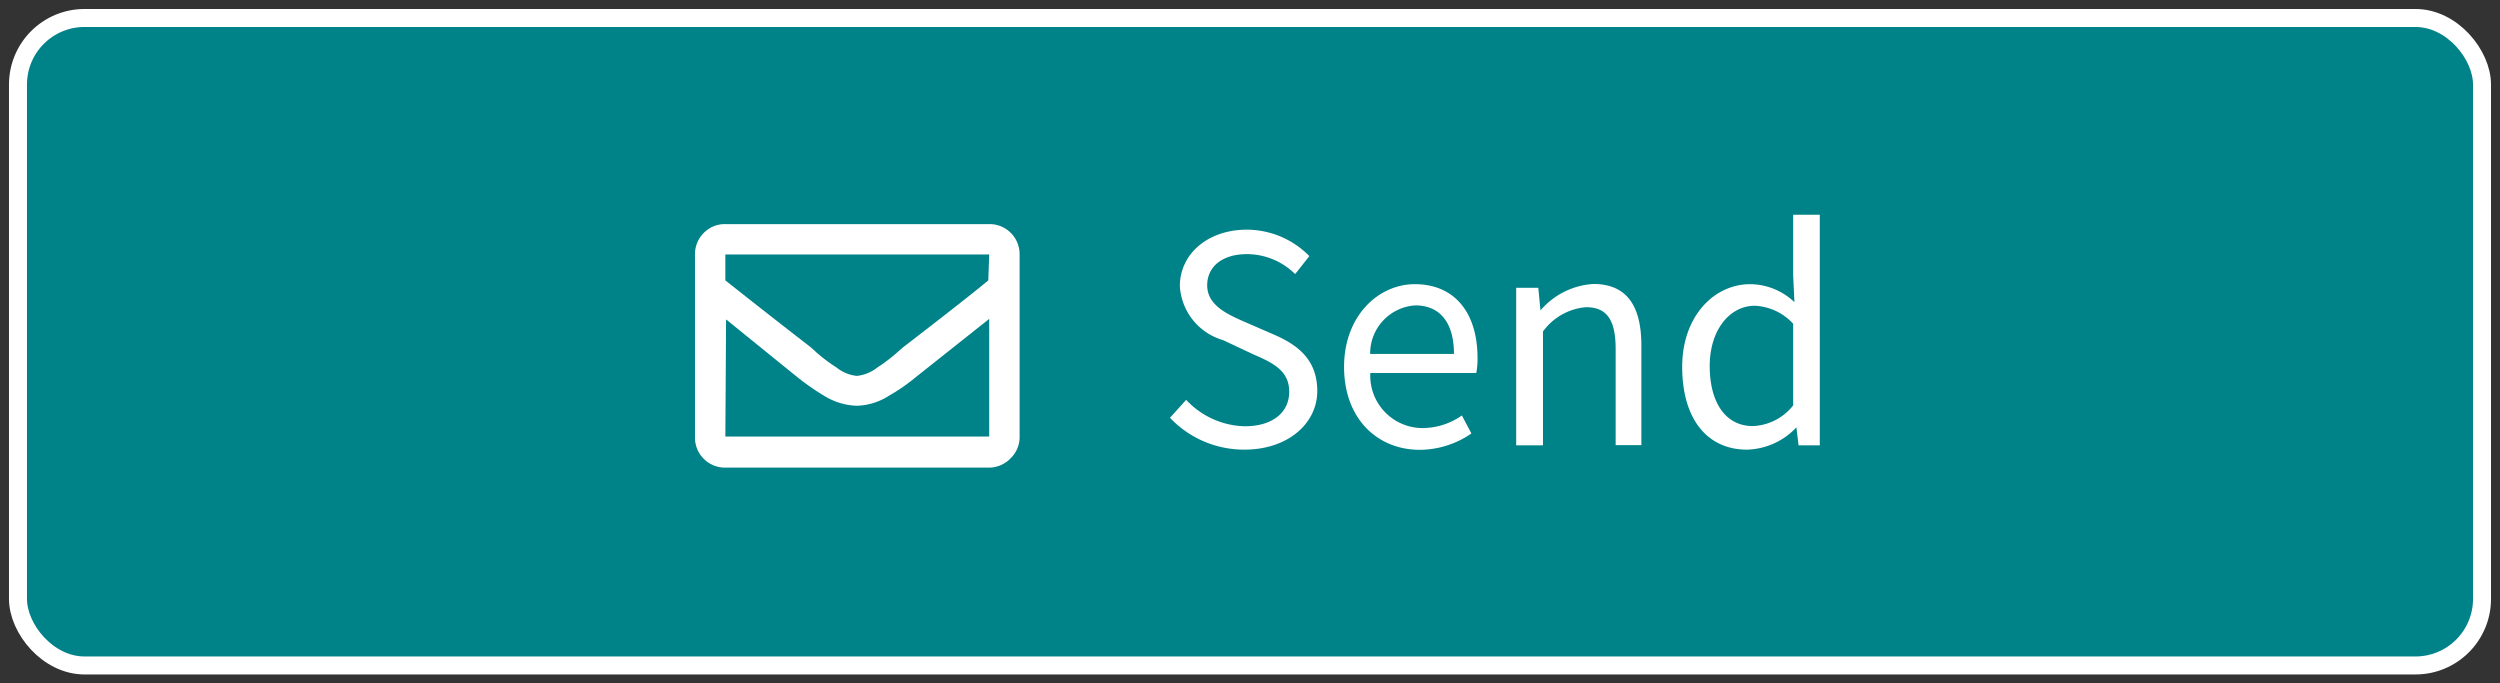 <svg id="Layer_1" data-name="Layer 1" xmlns="http://www.w3.org/2000/svg" viewBox="0 0 139 38"><rect x="0" y="0" width="139" height="38" fill="#333333" stroke="none"/><defs><style>.cls-1{fill:#008289;stroke:#fff;stroke-miterlimit:10;}.cls-2{fill:#fff;}</style></defs><title>Send_button-OFF-01</title><rect class="cls-1" x="1" y="1" width="137" height="36" rx="3.7"/><path class="cls-2" d="M55,12.46a1.67,1.67,0,0,1,1.69,1.69V24.27a1.63,1.63,0,0,1-.49,1.2A1.67,1.67,0,0,1,55,26H40.33a1.67,1.67,0,0,1-1.69-1.69V14.15a1.67,1.67,0,0,1,.49-1.2,1.63,1.63,0,0,1,1.2-.49Zm0,1.69H40.33v1.44c.82.65,2.4,1.9,4.75,3.72l.31.28a9.36,9.36,0,0,0,1.13.85,2.17,2.17,0,0,0,1.12.46,2.2,2.2,0,0,0,1.13-.46,9.42,9.42,0,0,0,1.12-.85l.32-.28q3.51-2.7,4.74-3.72ZM40.33,24.27H55V17.73L50.88,21A10.13,10.13,0,0,1,49.43,22a3.48,3.48,0,0,1-1.79.56A3.69,3.69,0,0,1,45.81,22,14.14,14.14,0,0,1,44.37,21l-4-3.24Z"/><path class="cls-2" d="M65.05,23.23l.9-1a4.59,4.59,0,0,0,3.26,1.47c1.55,0,2.47-.77,2.47-1.92s-.86-1.59-2-2.08L68,18.91a3.33,3.33,0,0,1-2.4-3c0-1.81,1.58-3.14,3.72-3.14a4.88,4.88,0,0,1,3.48,1.47l-.79,1a3.81,3.81,0,0,0-2.69-1.11c-1.32,0-2.2.67-2.2,1.73s1,1.56,2,2l1.68.73c1.37.59,2.44,1.41,2.44,3.16S71.66,25,69.18,25A5.68,5.68,0,0,1,65.05,23.23Z"/><path class="cls-2" d="M74.73,20.4c0-2.85,1.92-4.6,3.93-4.6,2.23,0,3.49,1.6,3.49,4.1a4,4,0,0,1-.07.84H76.19A2.91,2.91,0,0,0,79.1,23.8a3.82,3.82,0,0,0,2.18-.7l.53,1a5.09,5.09,0,0,1-2.89.91C76.58,25,74.73,23.28,74.73,20.4Zm6.11-.72c0-1.75-.78-2.7-2.15-2.7a2.68,2.68,0,0,0-2.51,2.7Z"/><path class="cls-2" d="M84.3,16h1.23l.12,1.26h0a4.19,4.19,0,0,1,2.94-1.47c1.84,0,2.67,1.19,2.67,3.42v5.54H89.83V19.41c0-1.63-.49-2.33-1.65-2.33a3.29,3.29,0,0,0-2.39,1.35v6.33H84.3Z"/><path class="cls-2" d="M93.53,20.4c0-2.84,1.79-4.6,3.78-4.6a3.61,3.61,0,0,1,2.46,1l-.07-1.5V11.94h1.48V24.76H100l-.12-1h0A3.89,3.89,0,0,1,97.13,25C94.94,25,93.53,23.32,93.53,20.4Zm6.17,2.14V18A3.09,3.09,0,0,0,97.57,17c-1.4,0-2.51,1.35-2.51,3.35s.86,3.34,2.4,3.34A3,3,0,0,0,99.7,22.54Z"/></svg>